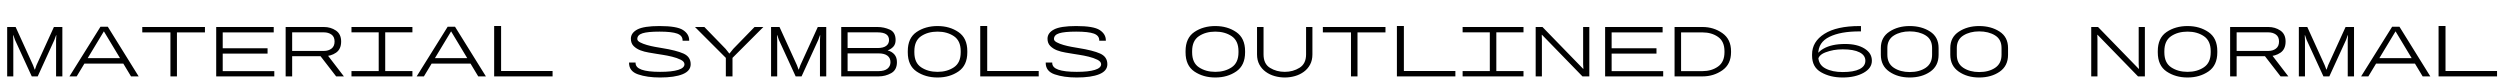 <svg xmlns="http://www.w3.org/2000/svg" xmlns:xlink="http://www.w3.org/1999/xlink" width="864" height="28.8"><path fill="black" d="M4.60 26.40L2.48 26.40L2.48 9.33L5.40 9.33L11.43 22.55L11.98 24.03L12.08 24.03L12.60 22.55L18.63 9.33L21.55 9.33L21.55 26.40L19.38 26.40L19.38 13.78L19.48 12.18L19.38 12.18L18.80 13.78L13.03 26.40L10.98 26.40L5.18 13.78L4.63 12.18L4.53 12.18L4.60 13.78L4.60 26.40ZM26.50 26.40L24 26.40L34.73 9.23L37.25 9.23L47.92 26.40L45.28 26.40L35.90 10.83L26.50 26.40ZM43.98 21.98L27.90 21.98L29 20.08L42.85 20.08L43.98 21.98ZM61.15 26.40L58.90 26.40L58.90 11.20L49.17 11.20L49.17 9.33L70.83 9.33L70.83 11.20L61.15 11.20L61.15 26.40ZM94.80 26.40L74.72 26.40L74.72 9.33L94.60 9.33L94.60 11.20L76.97 11.20L76.97 16.68L92.47 16.68L92.47 18.53L76.97 18.53L76.97 24.58L94.80 24.58L94.80 26.40ZM100.97 26.40L98.72 26.40L98.72 9.33L111.95 9.33Q114.28 9.33 116.09 10.55Q117.90 11.78 117.90 14.35L117.90 14.35Q117.90 17 116.13 18.21Q114.35 19.43 111.95 19.43L111.95 19.43L100.97 19.43L100.97 26.40ZM100.97 11.18L100.97 17.60L111.95 17.60Q113.50 17.60 114.56 16.80Q115.63 16 115.63 14.35L115.63 14.35Q115.63 12.70 114.55 11.94Q113.47 11.18 111.95 11.18L111.95 11.18L100.97 11.18ZM118.85 26.40L116.17 26.40L110.53 19.10L112.92 18.68L118.85 26.40ZM142.53 26.40L121.47 26.40L121.47 24.55L130.88 24.55L130.88 11.18L121.47 11.18L121.47 9.33L142.53 9.33L142.53 11.18L133.13 11.18L133.13 24.55L142.53 24.55L142.53 26.40ZM146.50 26.40L144 26.40L154.72 9.23L157.25 9.23L167.93 26.40L165.28 26.40L155.90 10.83L146.50 26.40ZM163.97 21.98L147.90 21.98L149 20.08L162.85 20.08L163.97 21.98ZM190.97 26.40L170.78 26.40L170.78 8.98L173.18 8.98L173.18 24.53L190.97 24.53L190.97 26.40ZM228.13 26.78L228.13 26.78Q223.63 26.78 220.51 25.70Q217.40 24.63 217.40 21.75L217.40 21.75L217.40 21.60L219.65 21.60L219.65 21.75Q219.65 23.33 221.76 24.08Q223.88 24.83 228.13 24.83L228.13 24.83Q232.22 24.83 234.39 24.15Q236.55 23.48 236.55 22.20L236.55 22.20Q236.55 21.28 235.25 20.64Q233.95 20 232.26 19.59Q230.57 19.18 229 18.94Q227.43 18.70 226.85 18.60L226.85 18.60Q225.70 18.40 224.18 18.15Q222.65 17.90 221.29 17.38Q219.93 16.85 218.97 15.90Q218.03 14.95 218.03 13.38L218.03 13.38Q218.03 11.38 220.26 10.19Q222.50 9 227.93 9L227.93 9Q233.97 9 236.07 10.39Q238.18 11.78 238.18 13.93L238.18 13.93L238.18 14.08L235.90 14.08L235.90 13.93Q235.90 12.30 234.04 11.61Q232.18 10.93 227.93 10.93L227.93 10.93Q223.85 10.93 222.05 11.50Q220.25 12.08 220.25 13.48L220.25 13.48Q220.25 14.13 221.22 14.64Q222.20 15.15 223.55 15.54Q224.90 15.93 226.34 16.19Q227.78 16.45 228.70 16.60L228.70 16.60Q233.72 17.40 236.21 18.51Q238.70 19.63 238.70 22.20L238.70 22.20Q238.70 24.50 235.93 25.64Q233.15 26.78 228.13 26.78ZM253.15 26.40L250.85 26.40L250.85 20L240.18 9.33L243.43 9.33L250.78 16.90L252.03 18.48L252.13 18.48L253.40 16.90L260.77 9.33L263.82 9.33L253.15 20L253.15 26.40ZM268.60 26.40L266.48 26.40L266.48 9.33L269.40 9.33L275.43 22.55L275.98 24.03L276.07 24.03L276.60 22.55L282.63 9.33L285.55 9.33L285.55 26.40L283.38 26.40L283.38 13.78L283.48 12.18L283.38 12.18L282.80 13.78L277.02 26.40L274.98 26.40L269.18 13.78L268.63 12.18L268.52 12.18L268.60 13.78L268.60 26.40ZM303.63 26.40L290.73 26.40L290.73 9.33L303.25 9.33Q305.52 9.33 307.52 10.24Q309.52 11.15 309.52 13.85L309.52 13.85Q309.52 15.28 308.73 16.14Q307.93 17 306.80 17.40L306.80 17.40L306.80 17.43Q308.20 17.80 309.09 18.80Q309.98 19.80 309.98 21.48L309.98 21.48Q309.98 24.18 307.98 25.29Q305.98 26.40 303.63 26.40L303.63 26.40ZM292.93 18.45L292.93 24.58L303.63 24.58Q305.65 24.58 306.70 23.73Q307.75 22.88 307.75 21.48L307.75 21.48Q307.75 20.05 306.70 19.25Q305.65 18.45 303.63 18.45L303.63 18.45L292.93 18.45ZM292.93 11.18L292.93 16.60L303.25 16.60Q305.27 16.60 306.26 15.86Q307.25 15.13 307.25 13.85L307.25 13.85Q307.25 12.50 306.26 11.84Q305.27 11.18 303.25 11.18L303.25 11.18L292.93 11.18ZM324.02 26.78L324.02 26.78Q319.82 26.78 316.77 24.71Q313.73 22.65 313.73 18.10L313.73 18.10L313.73 17.68Q313.73 13.13 316.77 11.06Q319.82 9 324.02 9L324.02 9Q328.20 9 331.25 11.09Q334.30 13.18 334.30 17.68L334.30 17.68L334.30 18.10Q334.30 22.60 331.25 24.69Q328.20 26.78 324.02 26.78ZM324.02 24.83L324.02 24.83Q327.32 24.83 329.68 23.25Q332.02 21.68 332.02 18.10L332.02 18.10L332.02 17.68Q332.02 14.10 329.68 12.51Q327.32 10.93 324.02 10.93L324.02 10.93Q320.68 10.93 318.34 12.50Q316 14.08 316 17.68L316 17.68L316 18.10Q316 21.70 318.35 23.26Q320.70 24.83 324.02 24.83ZM358.98 26.40L338.77 26.40L338.77 8.98L341.18 8.98L341.18 24.53L358.98 24.53L358.98 26.40ZM372.13 26.78L372.13 26.78Q367.63 26.78 364.51 25.70Q361.40 24.63 361.40 21.75L361.40 21.75L361.40 21.60L363.65 21.60L363.65 21.75Q363.65 23.33 365.76 24.08Q367.88 24.83 372.13 24.83L372.13 24.83Q376.23 24.83 378.39 24.15Q380.55 23.48 380.55 22.20L380.55 22.20Q380.55 21.28 379.25 20.64Q377.95 20 376.26 19.59Q374.57 19.18 373 18.94Q371.43 18.70 370.85 18.60L370.85 18.60Q369.70 18.40 368.18 18.15Q366.65 17.90 365.29 17.38Q363.93 16.85 362.98 15.90Q362.02 14.95 362.02 13.38L362.02 13.38Q362.02 11.38 364.26 10.19Q366.50 9 371.93 9L371.93 9Q377.98 9 380.07 10.39Q382.18 11.78 382.18 13.93L382.18 13.93L382.18 14.08L379.90 14.08L379.90 13.93Q379.90 12.30 378.04 11.61Q376.18 10.93 371.93 10.93L371.93 10.93Q367.85 10.93 366.05 11.50Q364.25 12.08 364.25 13.48L364.25 13.48Q364.25 14.13 365.23 14.64Q366.20 15.15 367.55 15.54Q368.90 15.93 370.34 16.19Q371.77 16.45 372.70 16.60L372.70 16.60Q377.73 17.40 380.21 18.51Q382.70 19.63 382.70 22.20L382.70 22.20Q382.70 24.50 379.93 25.64Q377.15 26.78 372.13 26.78ZM420.02 26.78L420.02 26.78Q415.82 26.78 412.77 24.71Q409.73 22.65 409.73 18.10L409.73 18.10L409.73 17.68Q409.73 13.13 412.77 11.06Q415.82 9 420.02 9L420.02 9Q424.20 9 427.25 11.09Q430.30 13.18 430.30 17.68L430.30 17.68L430.30 18.10Q430.30 22.60 427.25 24.69Q424.20 26.78 420.02 26.78ZM420.02 24.83L420.02 24.83Q423.32 24.83 425.68 23.25Q428.02 21.68 428.02 18.10L428.02 18.10L428.02 17.68Q428.02 14.10 425.68 12.51Q423.32 10.93 420.02 10.93L420.02 10.93Q416.68 10.93 414.34 12.50Q412 14.08 412 17.68L412 17.68L412 18.10Q412 21.70 414.35 23.26Q416.70 24.83 420.02 24.83ZM444.02 26.78L444.02 26.78Q442.23 26.78 440.50 26.29Q438.77 25.80 437.43 24.81Q436.07 23.83 435.25 22.33Q434.43 20.83 434.43 18.80L434.43 18.80L434.43 9.33L436.68 9.33L436.68 18.80Q436.68 22.08 438.91 23.45Q441.15 24.83 444.02 24.83L444.02 24.83Q446.85 24.83 449.11 23.43Q451.38 22.03 451.38 18.80L451.38 18.80L451.38 9.33L453.57 9.33L453.57 18.80Q453.57 20.83 452.76 22.33Q451.95 23.83 450.60 24.81Q449.25 25.80 447.54 26.29Q445.82 26.78 444.02 26.78ZM469.15 26.40L466.90 26.40L466.90 11.20L457.18 11.20L457.18 9.33L478.82 9.33L478.82 11.20L469.15 11.20L469.15 26.40ZM502.98 26.40L482.77 26.40L482.77 8.98L485.18 8.98L485.18 24.53L502.98 24.53L502.98 26.40ZM526.52 26.40L505.48 26.40L505.48 24.55L514.88 24.55L514.88 11.18L505.48 11.18L505.48 9.33L526.52 9.33L526.52 11.18L517.13 11.18L517.13 24.55L526.52 24.55L526.52 26.40ZM532.88 26.40L530.73 26.40L530.73 9.33L533.08 9.33L547.13 23.78L547.23 23.78L547.13 22.20L547.13 9.33L549.27 9.33L549.27 26.40L546.90 26.40L532.92 12.03L532.83 12.03L532.88 13.63L532.88 26.40ZM574.80 26.40L554.73 26.40L554.73 9.33L574.60 9.33L574.60 11.20L556.98 11.20L556.98 16.68L572.48 16.68L572.48 18.53L556.98 18.53L556.98 24.58L574.80 24.58L574.80 26.40ZM588.40 26.40L578.73 26.40L578.73 9.33L588.40 9.33Q592.23 9.33 595.24 11.44Q598.25 13.55 598.25 17.73L598.25 17.73L598.25 18.03Q598.25 22.20 595.24 24.30Q592.23 26.40 588.40 26.40L588.40 26.40ZM580.98 11.20L580.98 24.58L588.40 24.58Q591.52 24.58 593.75 23Q595.98 21.43 595.98 18.03L595.98 18.03L595.98 17.73Q595.98 14.30 593.75 12.75Q591.52 11.20 588.40 11.20L588.40 11.20L580.98 11.20ZM636.85 26.78L636.85 26.78Q634.65 26.78 632.80 26.33Q630.95 25.88 629.38 24.98L629.38 24.98Q627.80 24.08 627.02 22.64Q626.25 21.20 626.25 19.20L626.25 19.20L626.25 18.83Q626.25 16.60 627.31 14.83Q628.38 13.05 630.50 11.70L630.50 11.70Q632.63 10.35 635.65 9.68Q638.67 9 642.70 9L642.70 9L643.15 9L643.15 10.85L642.70 10.85Q639.38 10.85 636.79 11.31Q634.20 11.78 632.25 12.73L632.25 12.73Q630.30 13.68 629.34 15.16Q628.38 16.65 628.38 18.73L628.38 18.73L628.38 19.33Q628.38 20.85 628.99 21.91Q629.60 22.98 630.83 23.63L630.83 23.63Q632.05 24.28 633.55 24.59Q635.05 24.90 636.85 24.90L636.85 24.90Q640.63 24.90 642.65 23.89Q644.67 22.88 644.67 20.98L644.67 20.98Q644.67 19.10 642.65 18.08Q640.63 17.05 636.85 17.05L636.85 17.05Q635.17 17.05 633.71 17.31Q632.25 17.58 630.92 18.08L630.92 18.08Q629.60 18.58 628.95 19.30Q628.30 20.03 628.30 20.98L628.30 20.98L627.42 20.98Q627.42 19.68 628.11 18.64Q628.80 17.60 630.23 16.80L630.23 16.80Q631.65 16 633.50 15.60Q635.35 15.20 637.70 15.20L637.70 15.20Q639.80 15.20 641.46 15.60Q643.13 16 644.40 16.80L644.40 16.80Q645.67 17.60 646.30 18.64Q646.92 19.68 646.92 20.98L646.92 20.98Q646.92 22.28 646.21 23.31Q645.50 24.35 644.08 25.15L644.08 25.15Q642.65 25.95 640.85 26.36Q639.05 26.78 636.85 26.78ZM660 26.78L660 26.78Q655.85 26.78 652.94 24.75Q650.02 22.73 650.02 18.93L650.02 18.93L650.02 16.60Q650.02 12.88 652.98 10.94Q655.92 9 660 9L660 9Q664.10 9 667.04 10.90Q669.98 12.80 669.98 16.58L669.98 16.58L669.98 18.93Q669.98 22.78 667.08 24.78Q664.17 26.78 660 26.78ZM660 24.90L660 24.90Q663.33 24.90 665.52 23.43Q667.73 21.95 667.73 18.93L667.73 18.93L667.73 16.58Q667.73 13.60 665.49 12.23Q663.25 10.85 660 10.85L660 10.85Q656.80 10.85 654.54 12.26Q652.27 13.68 652.27 16.58L652.27 16.58L652.27 18.93Q652.27 21.95 654.52 23.43Q656.77 24.90 660 24.90ZM684 26.78L684 26.78Q679.85 26.78 676.94 24.75Q674.02 22.73 674.02 18.93L674.02 18.93L674.02 16.60Q674.02 12.88 676.98 10.94Q679.92 9 684 9L684 9Q688.10 9 691.04 10.90Q693.98 12.80 693.98 16.58L693.98 16.58L693.98 18.93Q693.98 22.78 691.08 24.78Q688.17 26.78 684 26.78ZM684 24.90L684 24.90Q687.33 24.90 689.52 23.43Q691.73 21.95 691.73 18.93L691.73 18.93L691.73 16.58Q691.73 13.60 689.49 12.23Q687.25 10.85 684 10.85L684 10.85Q680.80 10.85 678.54 12.26Q676.27 13.68 676.27 16.58L676.27 16.58L676.27 18.93Q676.27 21.95 678.52 23.43Q680.77 24.90 684 24.90ZM724.88 26.40L722.73 26.40L722.73 9.33L725.08 9.33L739.13 23.78L739.23 23.78L739.13 22.20L739.13 9.33L741.27 9.33L741.27 26.40L738.90 26.40L724.92 12.03L724.83 12.03L724.88 13.63L724.88 26.40ZM756.02 26.78L756.02 26.78Q751.83 26.78 748.77 24.71Q745.73 22.65 745.73 18.10L745.73 18.10L745.73 17.68Q745.73 13.13 748.77 11.06Q751.83 9 756.02 9L756.02 9Q760.20 9 763.25 11.09Q766.30 13.18 766.30 17.68L766.30 17.68L766.30 18.10Q766.30 22.60 763.25 24.69Q760.20 26.78 756.02 26.78ZM756.02 24.83L756.02 24.83Q759.33 24.83 761.67 23.25Q764.02 21.68 764.02 18.10L764.02 18.10L764.02 17.68Q764.02 14.10 761.67 12.51Q759.33 10.93 756.02 10.93L756.02 10.93Q752.67 10.93 750.34 12.50Q748 14.08 748 17.68L748 17.68L748 18.10Q748 21.70 750.35 23.26Q752.70 24.83 756.02 24.83ZM772.98 26.40L770.73 26.40L770.73 9.33L783.95 9.33Q786.27 9.33 788.09 10.55Q789.90 11.78 789.90 14.35L789.90 14.35Q789.90 17 788.13 18.21Q786.35 19.43 783.95 19.43L783.95 19.43L772.98 19.43L772.98 26.40ZM772.98 11.18L772.98 17.60L783.95 17.60Q785.50 17.60 786.56 16.80Q787.63 16 787.63 14.35L787.63 14.35Q787.63 12.70 786.55 11.94Q785.48 11.18 783.95 11.18L783.95 11.18L772.98 11.18ZM790.85 26.40L788.17 26.40L782.52 19.10L784.92 18.68L790.85 26.40ZM796.60 26.40L794.48 26.40L794.48 9.33L797.40 9.33L803.42 22.55L803.98 24.03L804.08 24.03L804.60 22.55L810.63 9.33L813.55 9.33L813.55 26.40L811.38 26.40L811.38 13.78L811.48 12.18L811.38 12.18L810.80 13.78L805.02 26.40L802.98 26.40L797.17 13.78L796.63 12.18L796.52 12.18L796.60 13.78L796.60 26.40ZM818.50 26.40L816 26.40L826.73 9.23L829.25 9.23L839.92 26.40L837.27 26.40L827.90 10.83L818.50 26.40ZM835.98 21.98L819.90 21.98L821 20.08L834.85 20.08L835.98 21.98ZM862.98 26.40L842.77 26.40L842.77 8.98L845.17 8.98L845.17 24.53L862.98 24.53L862.98 26.40Z"/></svg>
